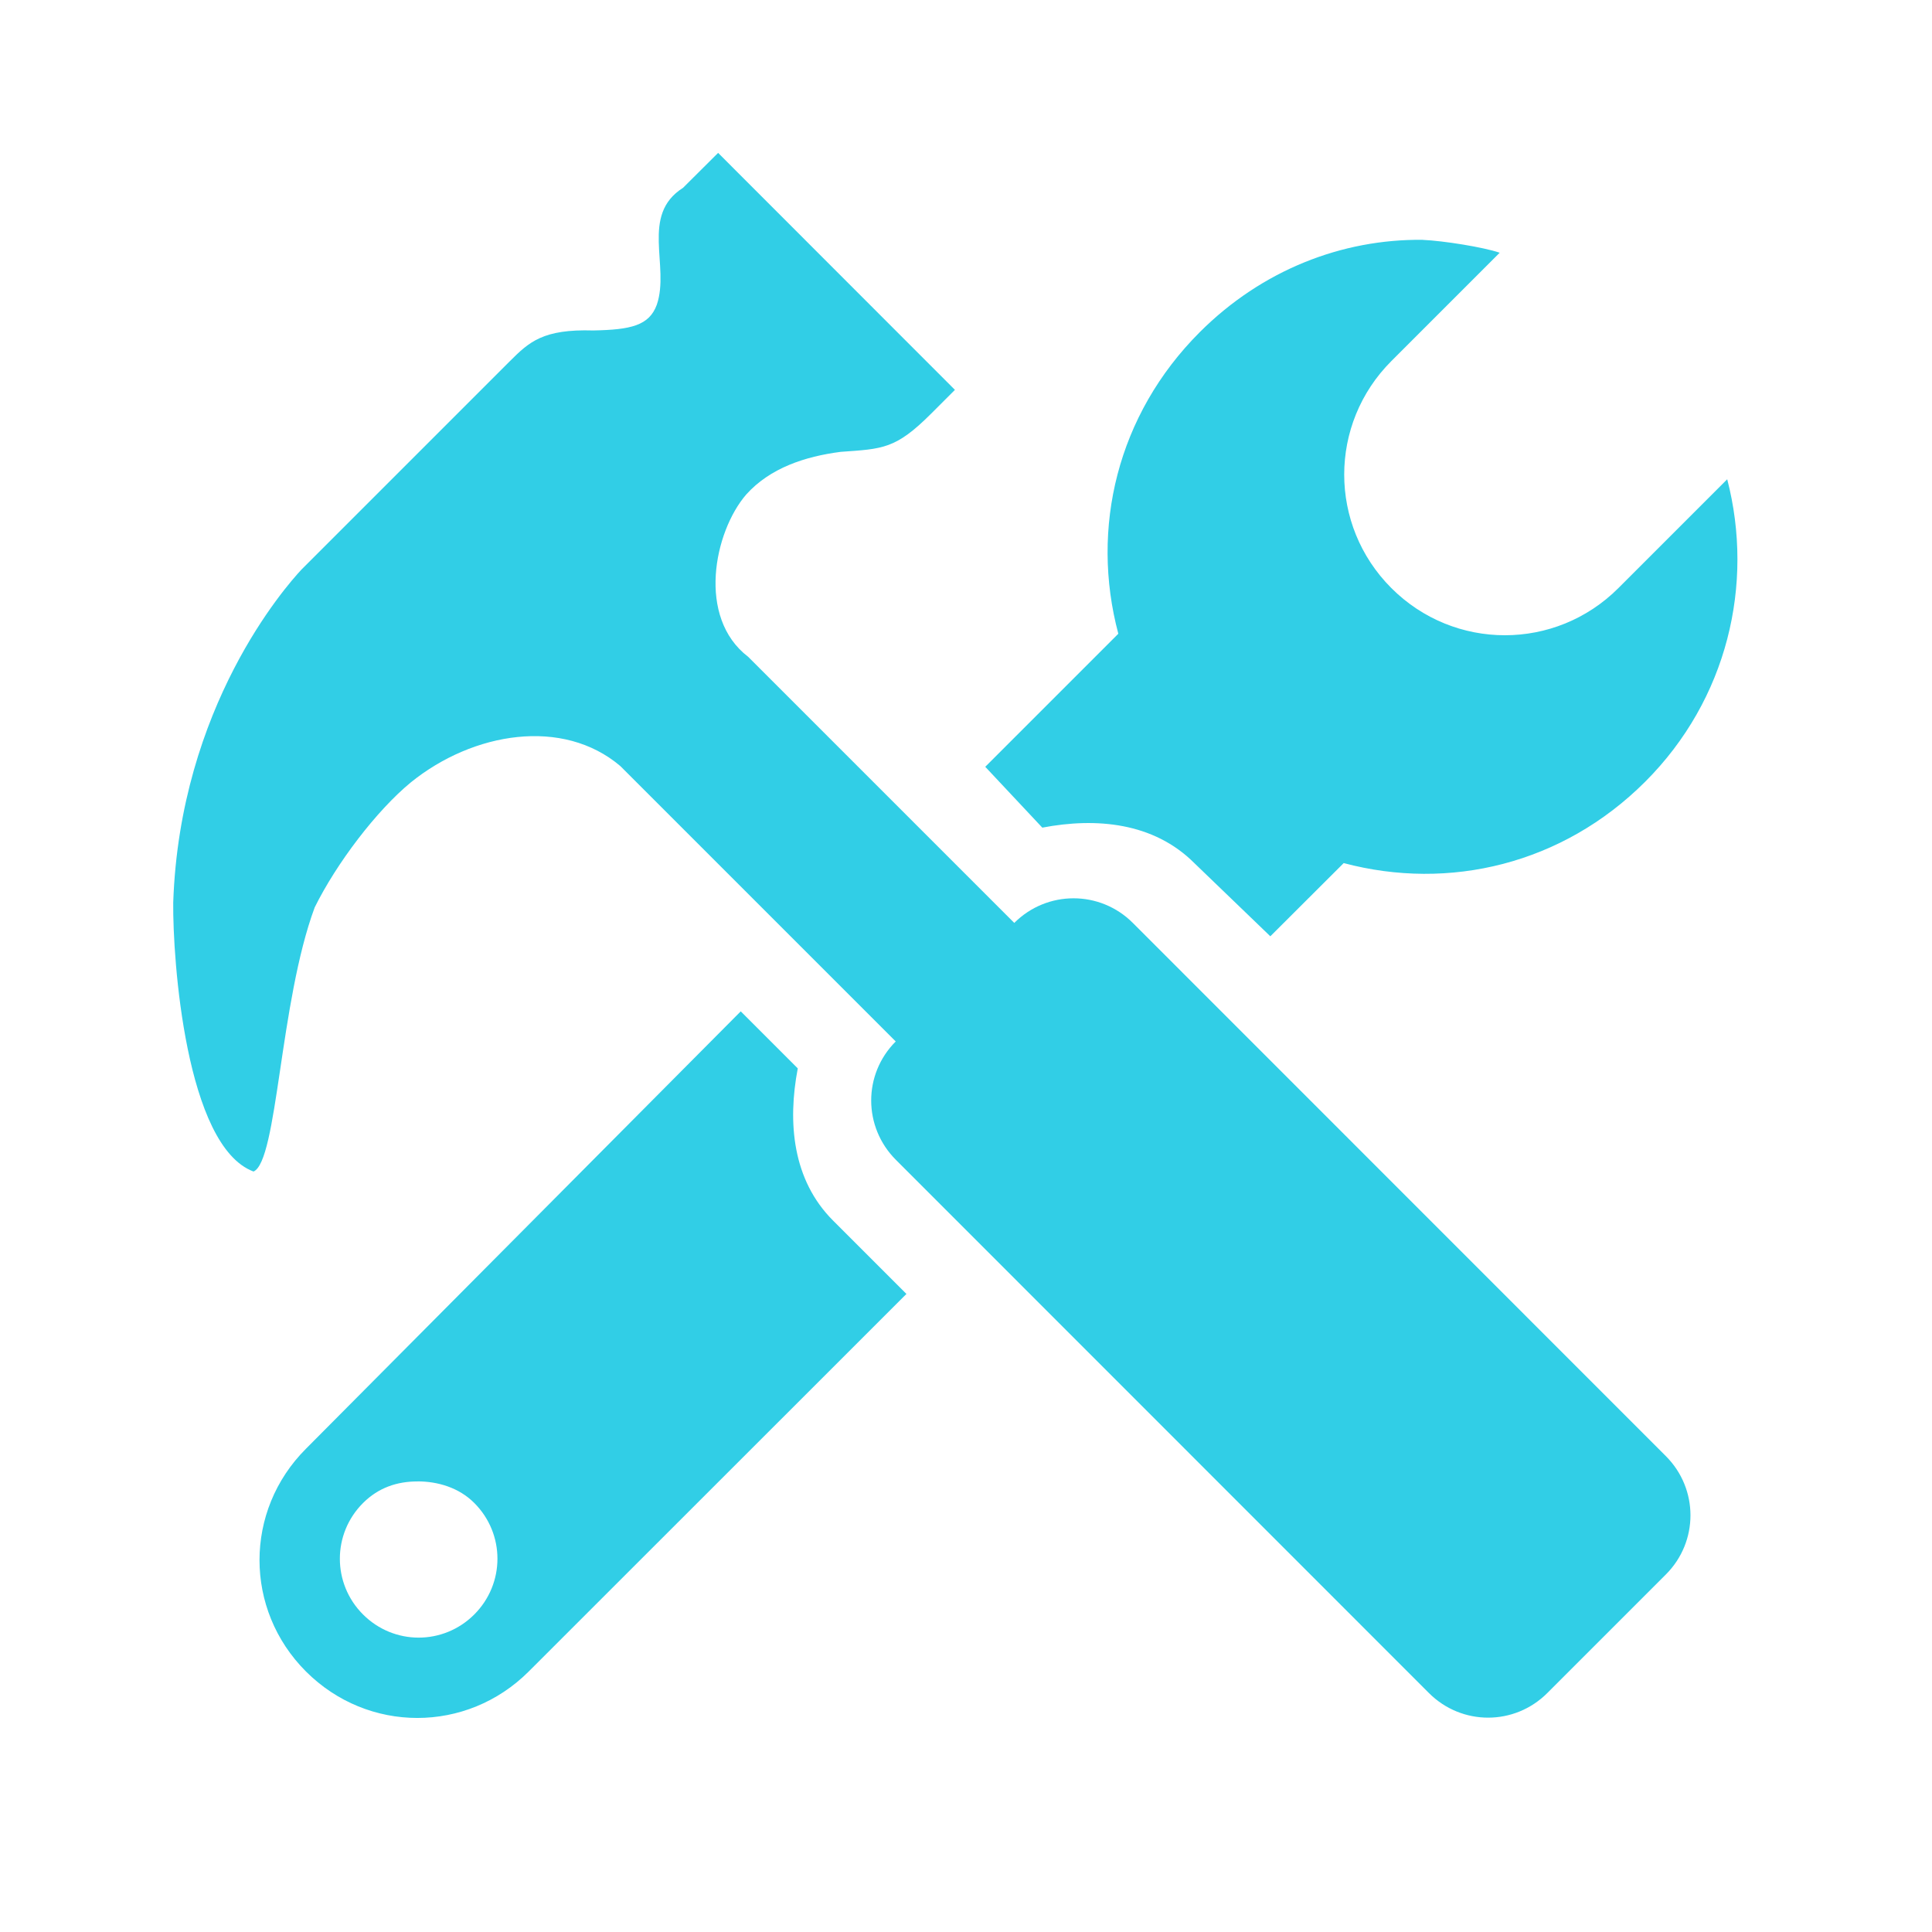 <?xml version="1.0" encoding="UTF-8" standalone="no"?>
<svg xmlns:dc="http://purl.org/dc/elements/1.1/" xmlns:cc="http://creativecommons.org/ns#" xmlns:rdf="http://www.w3.org/1999/02/22-rdf-syntax-ns#" xmlns:svg="http://www.w3.org/2000/svg" xmlns="http://www.w3.org/2000/svg" xmlns:xlink="http://www.w3.org/1999/xlink" xmlns:sodipodi="http://sodipodi.sourceforge.net/DTD/sodipodi-0.dtd" xmlns:inkscape="http://www.inkscape.org/namespaces/inkscape" height="512" viewBox="0 0 512 512" width="512" version="1.1" id="svg2" inkscape:version="0.91 r" sodipodi:docname="gnome-system.svg">
<defs id="defs17">
<linearGradient x2="47" x1="1" gradientTransform="matrix(0,-1,1,0,-1.5e-6,48)" gradientUnits="userSpaceOnUse" id="linearGradient3260">
<stop id="stop9075" stop-color="#e4e4e4" />
<stop id="stop9077" stop-color="#eee" offset="1" />
</linearGradient>
<radialGradient r="3.669" cy="6.773" cx="6.773" gradientTransform="scale(3.543,3.543)" gradientUnits="userSpaceOnUse" id="radialGradient3162" xlink:href="#radial0" />
<radialGradient gradientTransform="scale(3.543,3.543)" r="3.669" cy="6.773" cx="6.773" gradientUnits="userSpaceOnUse" id="radial0">
<stop id="stop9055" />
<stop id="stop9057" stop-opacity="0" offset="1" />
</radialGradient>
<radialGradient r="3.669" cy="6.773" cx="6.773" gradientTransform="scale(3.543,3.543)" gradientUnits="userSpaceOnUse" id="radialGradient5406" xlink:href="#radial0" />
<radialGradient gradientTransform="scale(3.543,3.543)" r="3.669" cy="6.773" cx="6.773" gradientUnits="userSpaceOnUse" id="radialGradient5408">
<stop id="stop5410" />
<stop id="stop5412" stop-opacity="0" offset="1" />
</radialGradient>
<radialGradient r="3.669" cy="6.773" cx="6.773" gradientTransform="scale(3.543,3.543)" gradientUnits="userSpaceOnUse" id="radialGradient3164" xlink:href="#radial1" />
<radialGradient gradientTransform="scale(3.543,3.543)" r="3.669" cy="6.773" cx="6.773" gradientUnits="userSpaceOnUse" id="radial1">
<stop id="stop9060" stop-opacity="0.251" />
<stop id="stop9062" stop-opacity="0" offset="1" />
</radialGradient>
<radialGradient r="3.669" cy="6.773" cx="6.773" gradientTransform="scale(3.543,3.543)" gradientUnits="userSpaceOnUse" id="radialGradient5418" xlink:href="#radial1" />
<radialGradient gradientTransform="scale(3.543,3.543)" r="3.669" cy="6.773" cx="6.773" gradientUnits="userSpaceOnUse" id="radialGradient5420">
<stop id="stop5422" stop-opacity="0.251" />
<stop id="stop5424" stop-opacity="0" offset="1" />
</radialGradient>
<radialGradient gradientTransform="matrix(5.315,0,0,5.315,-11,-10.5)" r="0.282" cy="5.927" cx="6.209" gradientUnits="userSpaceOnUse" id="radial2">
<stop id="stop9065" stop-opacity="0.749" stop-color="#fff" />
<stop id="stop9067" stop-opacity="0" stop-color="#fff" offset="1" />
</radialGradient>
<radialGradient gradientTransform="matrix(5.315,0,0,5.315,-11,-10.5)" r="0.282" cy="5.927" cx="6.209" gradientUnits="userSpaceOnUse" id="radialGradient5431">
<stop id="stop5433" stop-opacity="0.749" stop-color="#fff" />
<stop id="stop5435" stop-opacity="0" stop-color="#fff" offset="1" />
</radialGradient>
<radialGradient gradientTransform="translate(1.753,1.976)" id="1" gradientUnits="userSpaceOnUse" cy="253.06" cx="253.03" r="218.88">
<stop stop-color="#fff" stop-opacity="0.628" id="stop12" />
<stop stop-color="#fff" stop-opacity="0" offset="1" id="stop14" />
</radialGradient>
</defs>
<sodipodi:namedview pagecolor="#ffffff" bordercolor="#666666" borderopacity="1" objecttolerance="10" gridtolerance="10" guidetolerance="10" inkscape:pageopacity="0" inkscape:pageshadow="2" inkscape:window-width="1680" inkscape:window-height="994" id="namedview15" showgrid="false" inkscape:zoom="1.3037281" inkscape:cx="26.744141" inkscape:cy="244.919" inkscape:window-x="0" inkscape:window-y="0" inkscape:window-maximized="1" inkscape:current-layer="svg2" />
<path inkscape:connector-curvature="0" style="fill:#31CEE6" d="M 190.314,40.513 181.008,49.776 c -11.395,7.226 -3.43,20.707 -6.948,30.984 -2.029,5.528 -6.881,6.623 -16.82,6.816 -13.346,-0.404 -17.015,3.033 -22.196,8.214 L 79.901,150.933 c -4.195,4.484 -32.243,36.295 -33.995,88.269 -0.158,14.945 3.287,64.541 21.279,71.265 6.391,-2.732 6.86,-44.722 16.211,-69.994 5.754,-11.647 16.376,-25.671 25.517,-33.164 16.5,-13.33 40.272,-17.222 55.492,-4.283 l 72.972,72.972 c -8.697,8.694 -8.653,22.676 0.043,31.373 l 141.26,141.302 c 8.695,8.697 22.676,8.697 31.373,0 l 31.416,-31.416 c 8.697,-8.697 8.697,-22.676 0,-31.373 L 300.21,244.582 c -8.695,-8.698 -22.719,-8.698 -31.416,0 l -70.525,-70.525 c -13.651,-10.412 -9.049,-33.109 -0.524,-42.995 6.339,-7.061 15.621,-10.096 25.036,-11.317 11.2,-0.805 14.547,-0.696 23.993,-10.137 l 6.292,-6.292 -62.744,-62.788 m 186.702,23.027 c -21.448,-0.231 -42.637,8.045 -59.074,24.469 -21.914,21.915 -29.017,51.985 -21.585,79.921 l -35.263,35.263 15.119,16.123 c 14.309,-2.736 29.516,-1.369 40.286,9.395 l 20.143,19.4 19.443,-19.4 c 27.939,7.431 58,0.336 79.921,-21.585 21.776,-21.776 28.916,-52.338 21.715,-80.131 l -28.838,28.838 c -16.664,16.664 -43.498,16.664 -60.165,0 -16.664,-16.664 -16.664,-43.498 0,-60.165 l 28.706,-28.707 c -4.262,-1.471 -14.885,-3.166 -20.405,-3.409 M 196.31,268.012 81.084,383.931 c -16.415,16.419 -16.414,42.616 0,59.032 16.415,16.416 42.614,16.416 59.032,0 L 240.213,342.908 220.77,323.464 c -10.772,-10.77 -12.087,-26.021 -9.351,-40.33 l -15.119,-15.119 m -85.682,124.566 c 5.362,0 10.984,1.623 15.074,5.724 8.182,8.181 8.182,21.356 0,29.544 -8.182,8.185 -21.311,8.182 -29.488,0 -8.181,-8.181 -8.182,-21.355 0,-29.53 4.091,-4.091 9.058,-5.726 14.42,-5.724 z" id="path1944" />
</svg>
